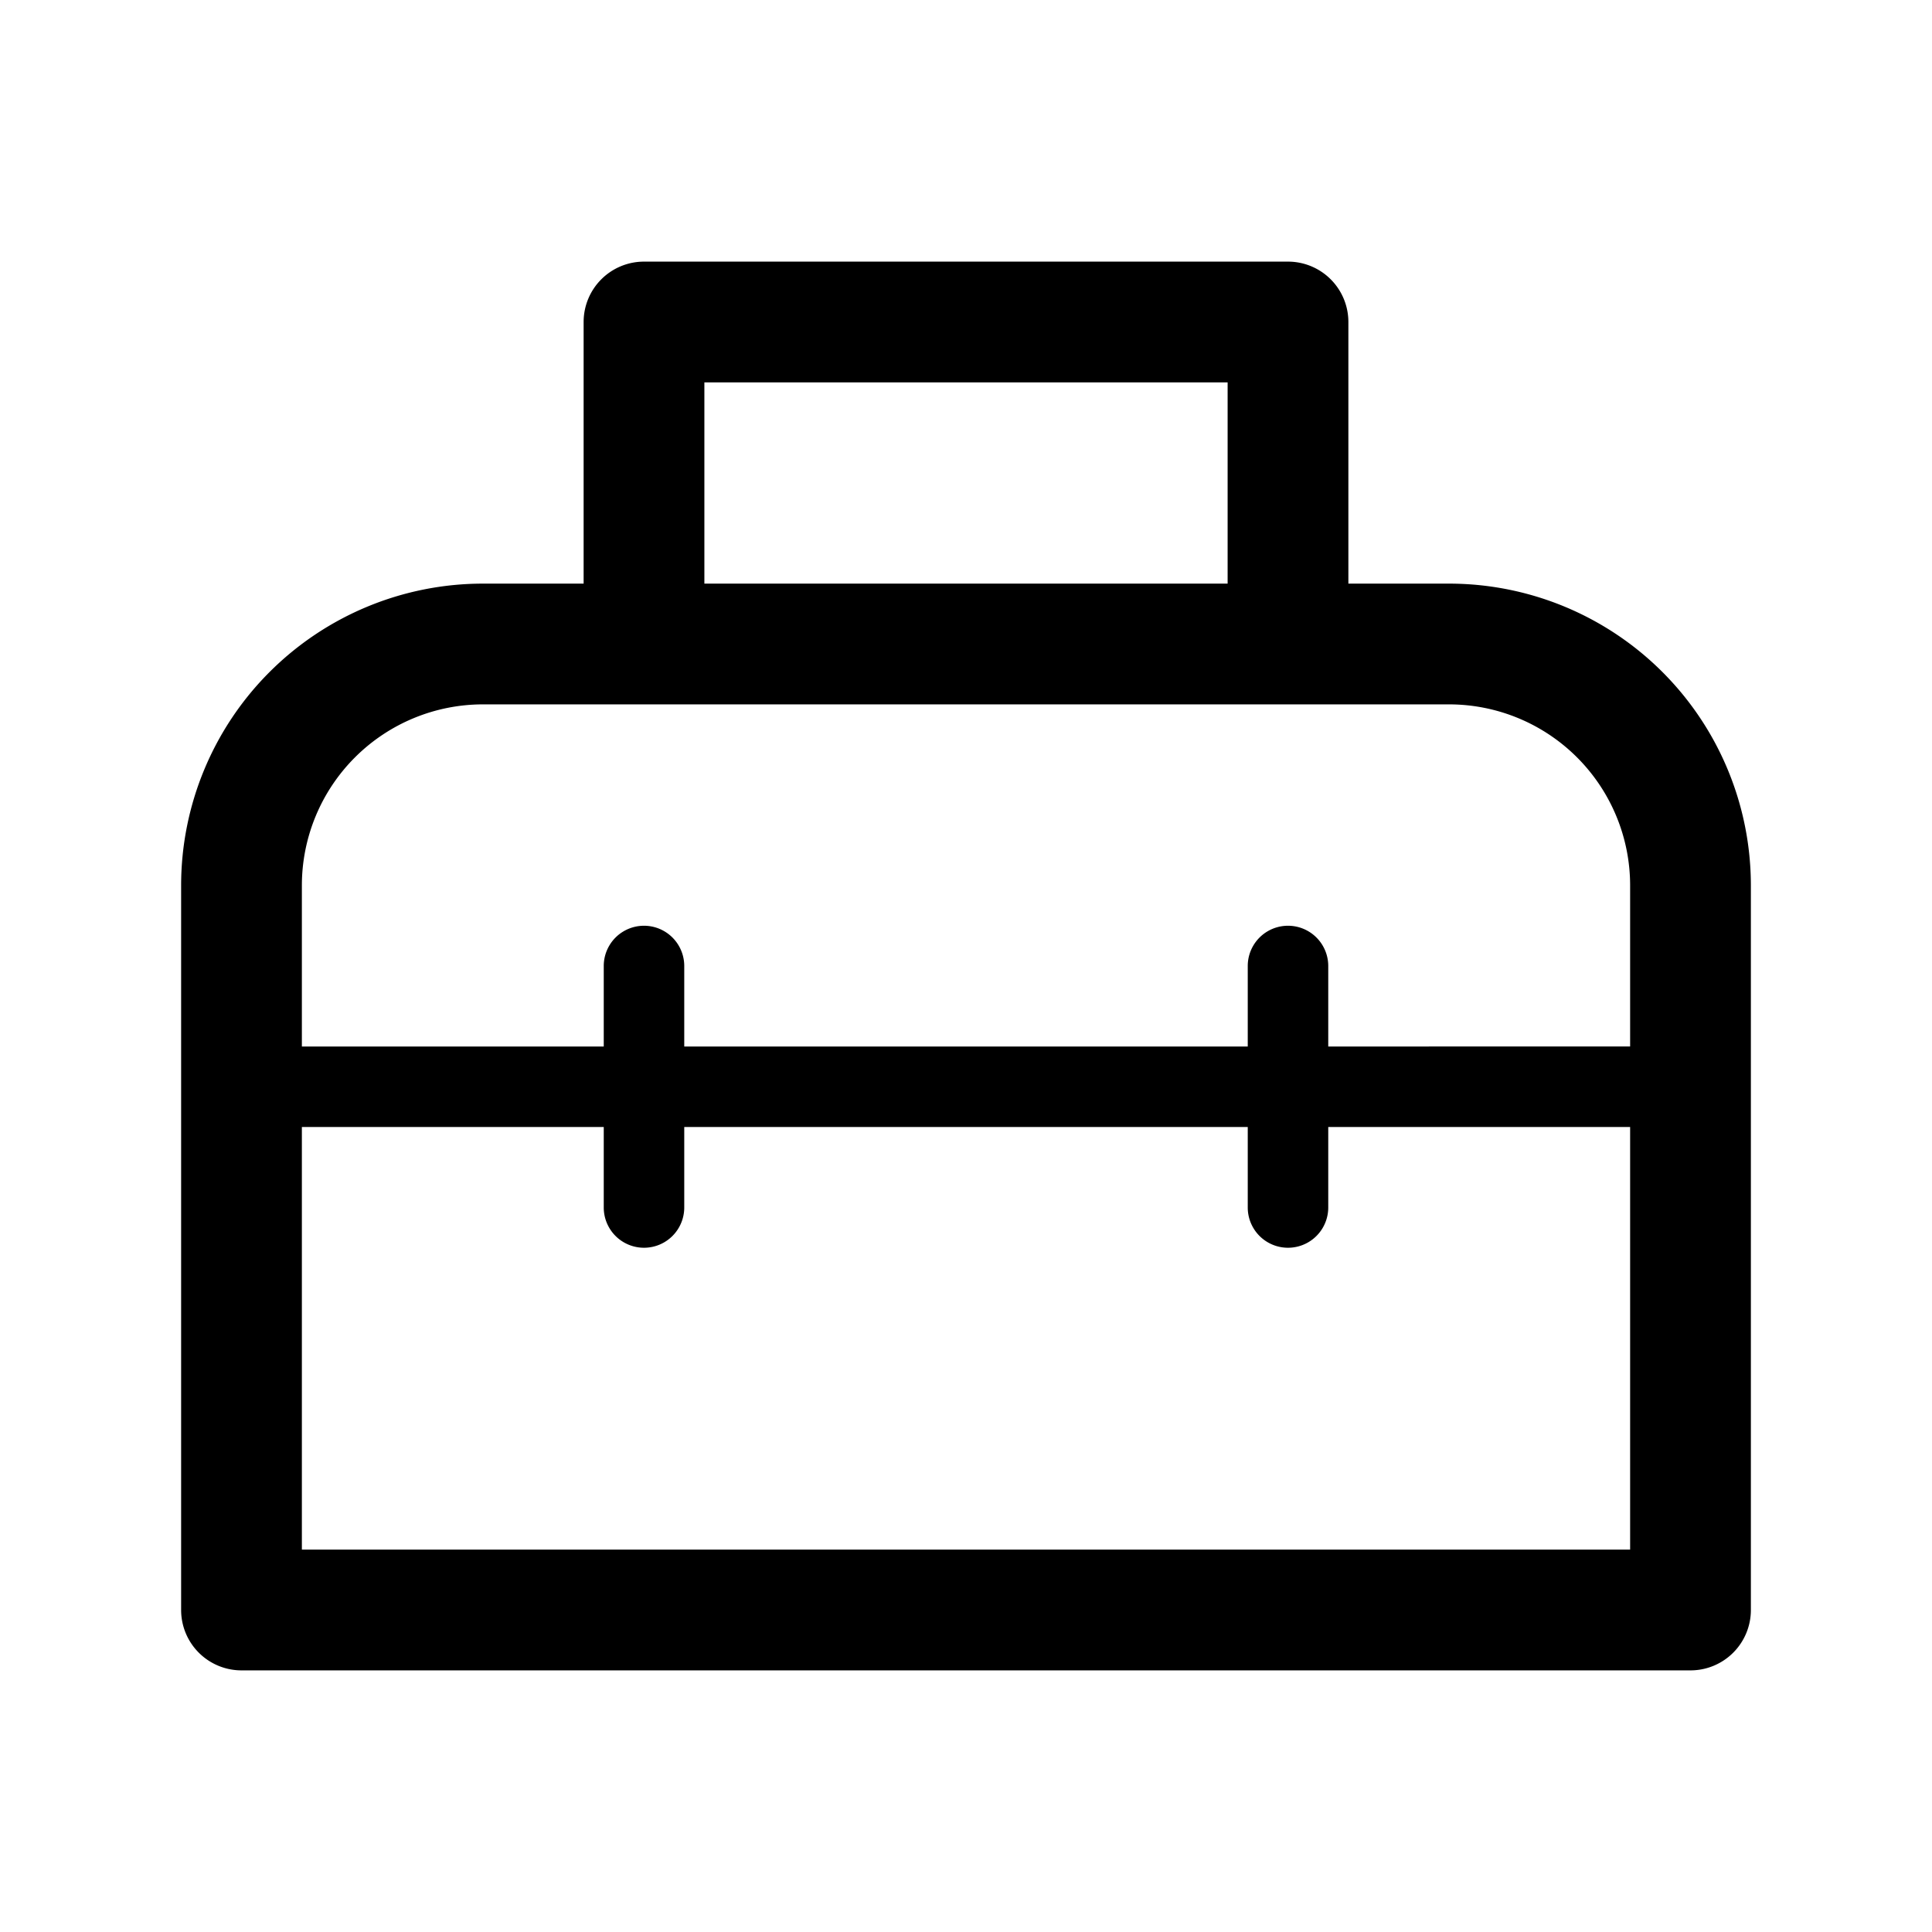 <svg xmlns="http://www.w3.org/2000/svg" viewBox="0 0 48 48">
  <path fill-rule="evenodd" d="M16 6.5A1.5 1.5 0 0 0 14.5 8v6.5H12A7.5 7.5 0 0 0 4.5 22v18A1.5 1.5 0 0 0 6 41.5h36a1.5 1.5 0 0 0 1.5-1.5V22a7.5 7.5 0 0 0-7.5-7.5h-2.5V8A1.5 1.5 0 0 0 32 6.5H16ZM7.5 22a4.5 4.5 0 0 1 4.5-4.5h24a4.5 4.5 0 0 1 4.5 4.5v4H33v-2a1 1 0 1 0-2 0v2H17v-2a1 1 0 1 0-2 0v2H7.5v-4Zm0 6v10.5h33V28H33v2a1 1 0 1 1-2 0v-2H17v2a1 1 0 1 1-2 0v-2H7.5Zm23-13.5h-13v-5h13v5Z"/>
</svg>
